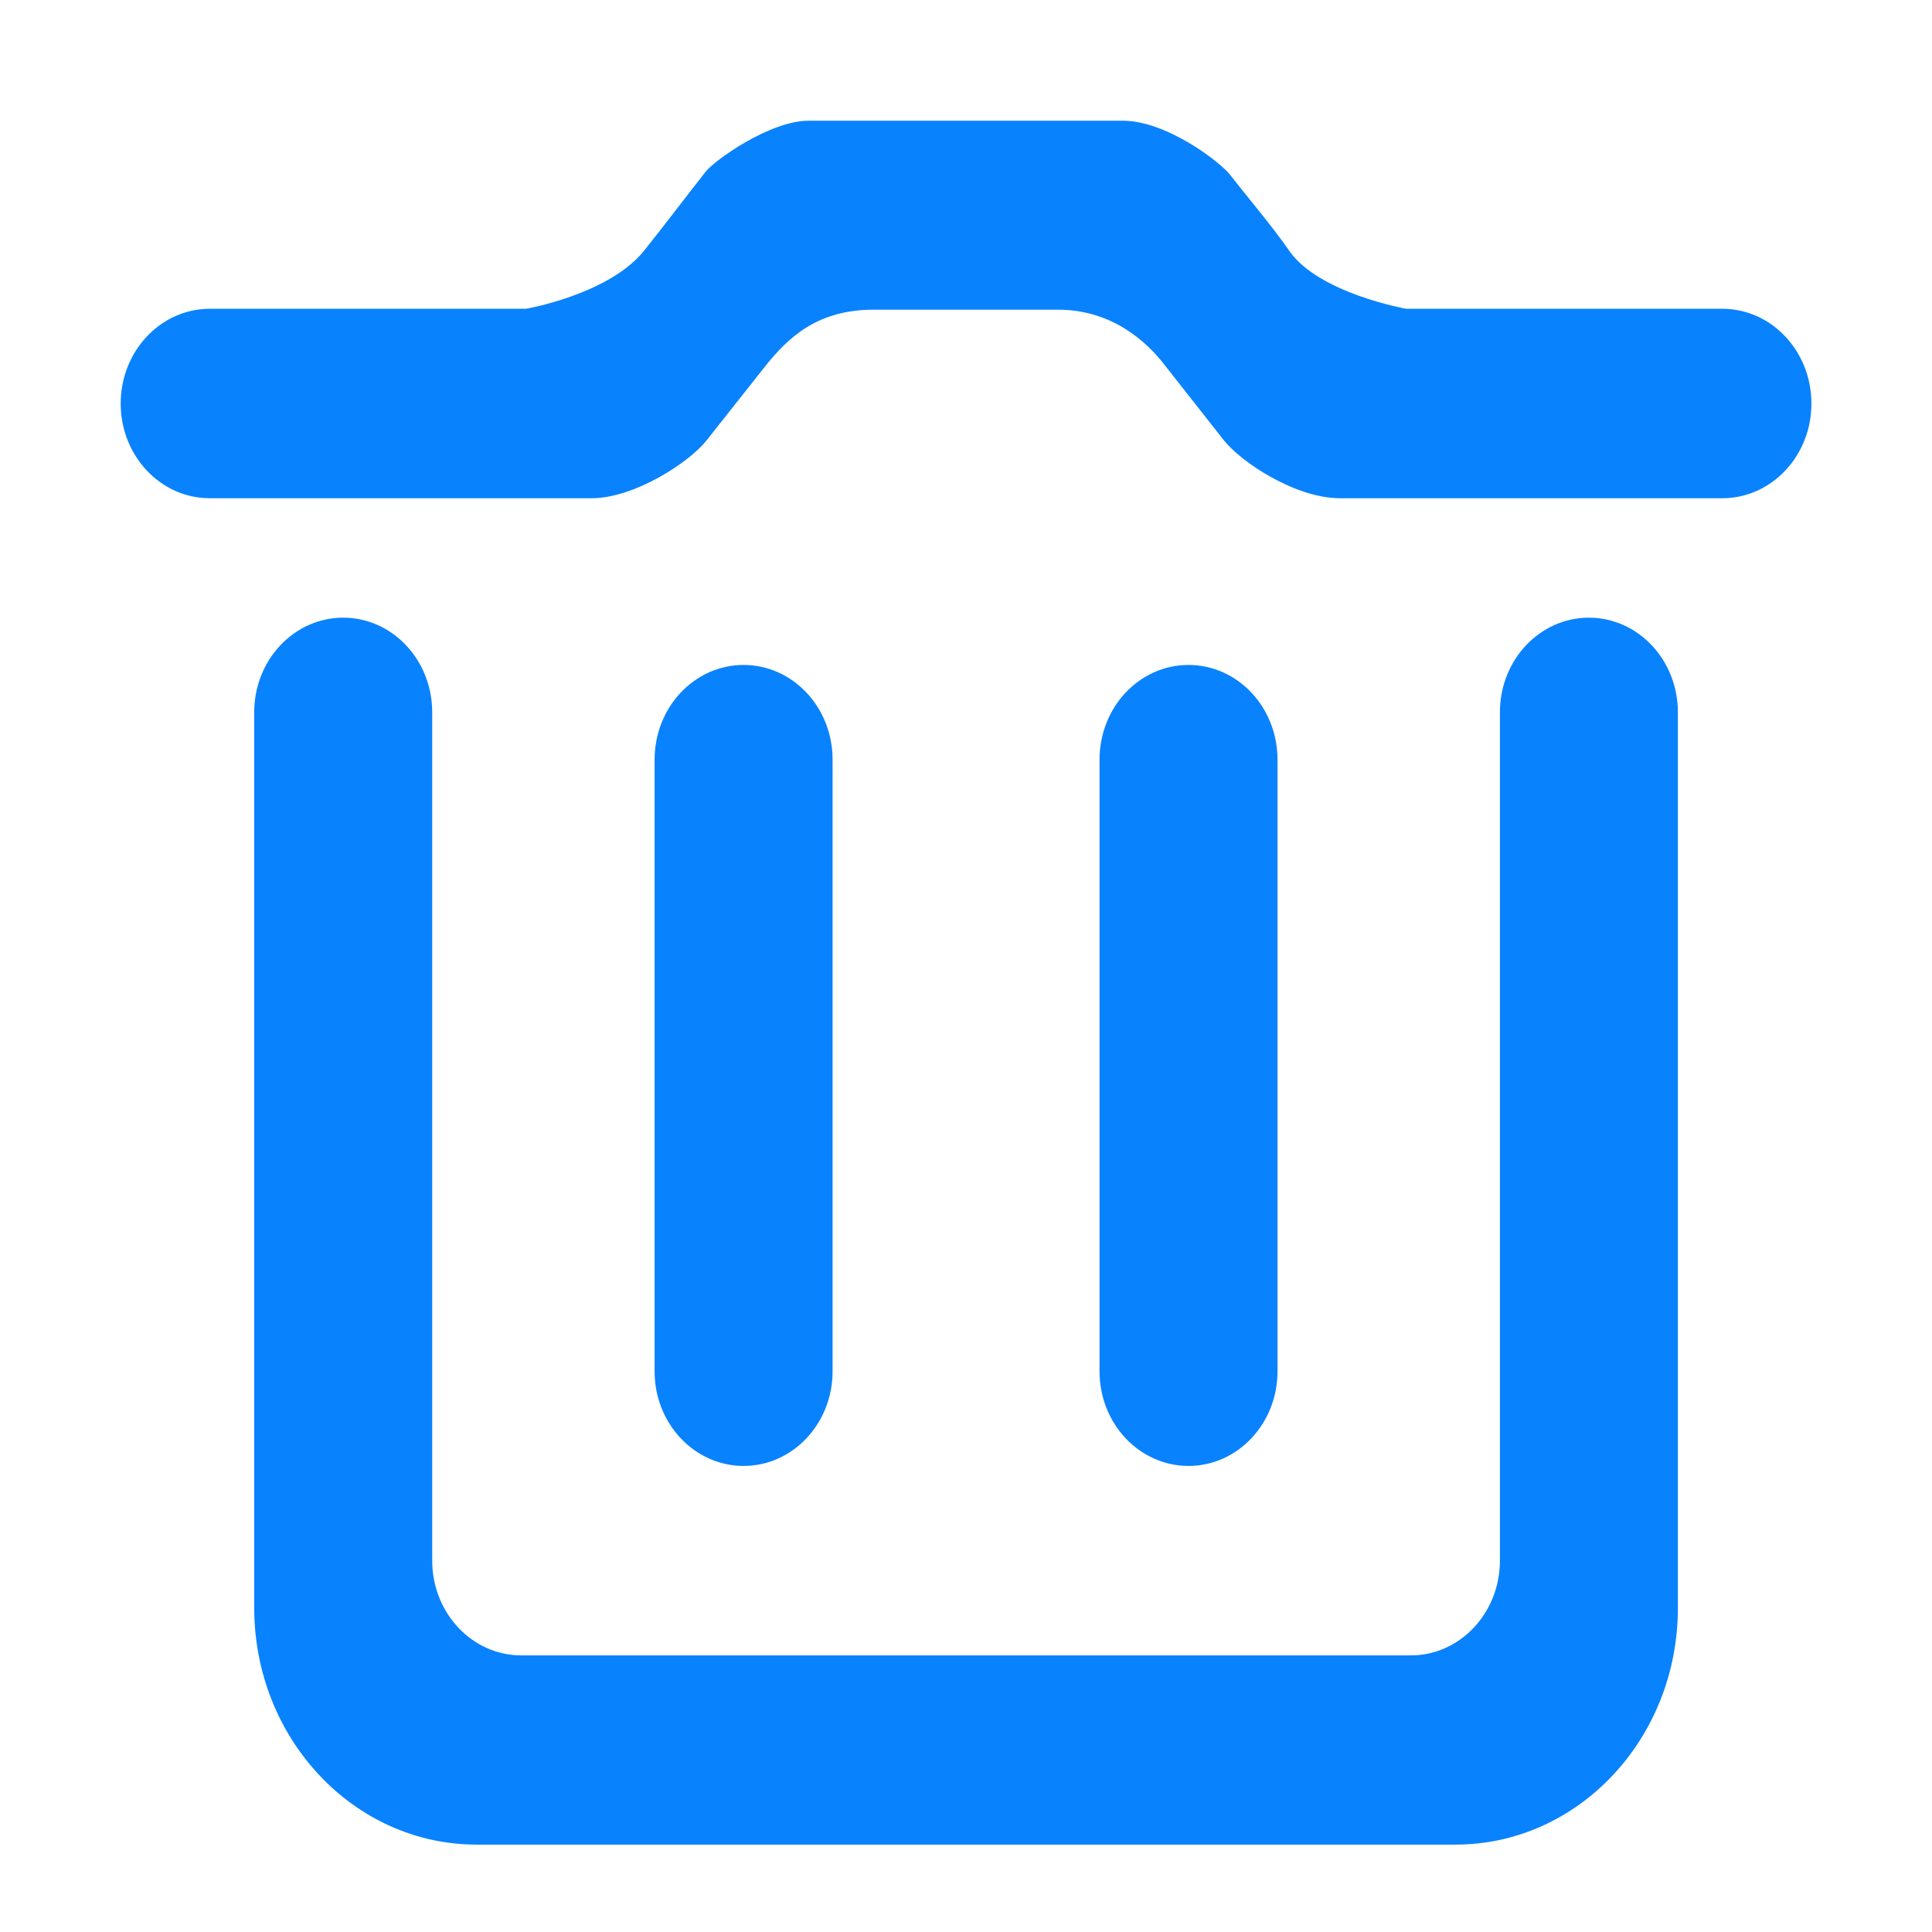 <?xml version="1.0" encoding="UTF-8"?>
<svg width="17px" height="17px" viewBox="0 0 17 17" version="1.1" xmlns="http://www.w3.org/2000/svg" xmlns:xlink="http://www.w3.org/1999/xlink">
    <title>清理</title>
    <g id="页面-1" stroke="none" stroke-width="1" fill="none" fill-rule="evenodd">
        <g id="我的消息" transform="translate(-545, -901)">
            <g id="清理" transform="translate(545, 901)">
                <rect id="矩形" fill="#D8D8D8" opacity="0" x="0" y="0" width="17" height="17"></rect>
                <path d="M11.792,4.384 C11.395,4.384 10.919,4.064 10.768,3.873 C10.591,3.648 10.414,3.423 10.237,3.198 C10.11,3.036 9.807,2.725 9.31,2.725 L7.687,2.725 C7.2,2.725 6.938,2.96 6.718,3.242 C6.558,3.445 6.373,3.677 6.214,3.879 C6.069,4.063 5.586,4.384 5.205,4.384 L1.846,4.384 C1.412,4.384 1.062,4.01 1.062,3.551 C1.062,3.091 1.413,2.717 1.846,2.717 L4.628,2.717 C4.628,2.717 5.359,2.592 5.669,2.204 C5.845,1.984 6.041,1.725 6.208,1.512 C6.284,1.413 6.774,1.062 7.116,1.062 L9.877,1.062 C10.269,1.062 10.739,1.43 10.821,1.535 C10.985,1.745 11.188,1.982 11.344,2.206 C11.601,2.58 12.373,2.717 12.373,2.717 L15.155,2.717 C15.589,2.717 15.939,3.091 15.939,3.551 C15.939,4.01 15.589,4.384 15.155,4.384 L11.792,4.384 Z M9.675,12.067 L9.675,6.684 C9.675,6.223 10.026,5.851 10.458,5.851 C10.89,5.851 11.241,6.223 11.241,6.684 L11.241,12.067 C11.241,12.527 10.89,12.899 10.458,12.899 C10.026,12.899 9.675,12.527 9.675,12.067 Z M7.326,12.067 C7.326,12.527 6.975,12.899 6.543,12.899 C6.111,12.899 5.76,12.527 5.76,12.067 L5.76,6.684 C5.76,6.223 6.111,5.851 6.543,5.851 C6.975,5.851 7.326,6.223 7.326,6.684 L7.326,12.067 Z M3.02,5.435 C3.452,5.435 3.803,5.807 3.803,6.267 L3.803,13.732 C3.803,14.192 4.154,14.566 4.586,14.566 L12.415,14.566 C12.847,14.566 13.198,14.192 13.198,13.732 L13.198,6.267 C13.198,5.807 13.549,5.435 13.981,5.435 C14.413,5.435 14.764,5.807 14.764,6.267 L14.764,14.148 C14.764,15.299 13.888,16.231 12.807,16.231 L4.194,16.231 C3.114,16.231 2.237,15.299 2.237,14.148 L2.237,6.267 C2.237,5.807 2.588,5.435 3.02,5.435 Z" id="形状" fill="#0982FE" fill-rule="nonzero"></path>
            </g>
        </g>
    </g>
</svg>